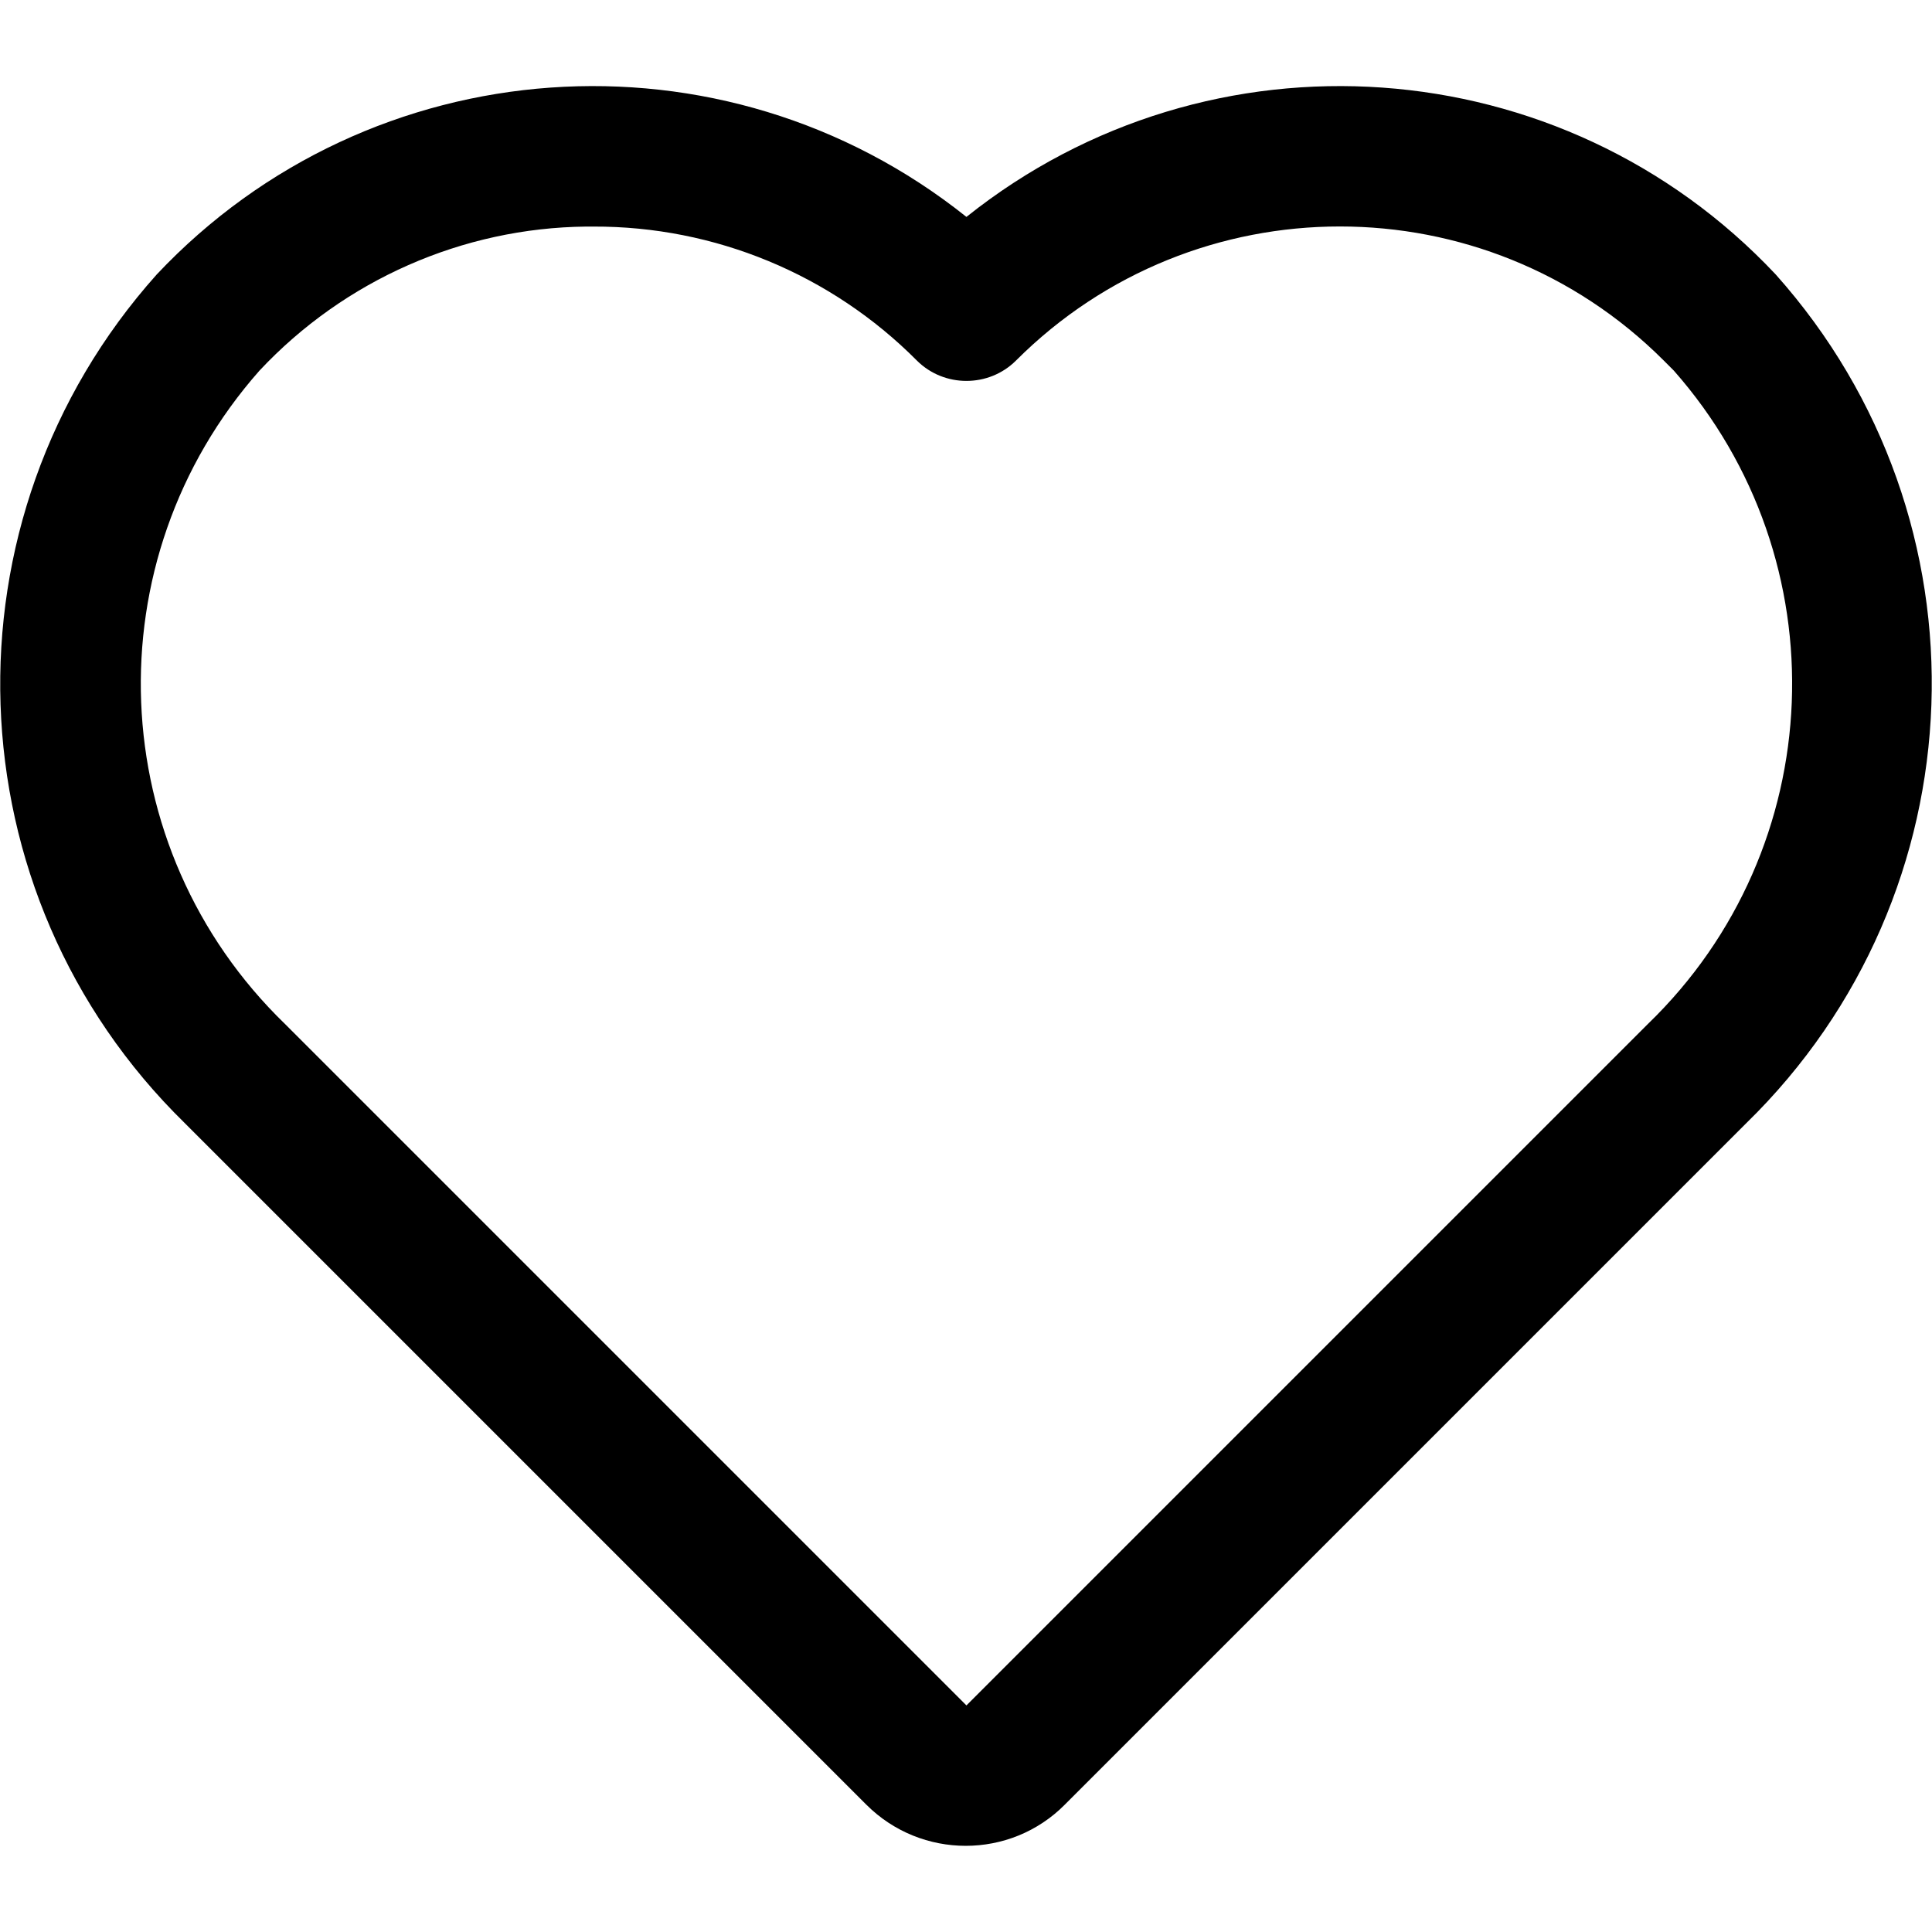 <?xml version="1.0" encoding="utf-8"?>
<!-- Generator: Adobe Illustrator 24.1.1, SVG Export Plug-In . SVG Version: 6.00 Build 0)  -->
<svg version="1.1" id="레이어_1" xmlns="http://www.w3.org/2000/svg" xmlns:xlink="http://www.w3.org/1999/xlink" x="0px"
	 y="0px" viewBox="0 0 440 440" width="440" height="440" style="enable-background:new 0 0 440 440; fill: #000;" xml:space="preserve">
<g id="Layer_2">
	<path d="M404.4,62.5C355.8,10.8,275.6,5.1,220.1,49.4C164.6,5.1,84.4,10.8,35.7,62.5c-49.9,55.8-47.1,141,6.4,193.3L197.3,411
		c12.5,12.5,32.8,12.5,45.2,0l155.2-155.2C451.3,203.5,454.3,118.4,404.4,62.5L404.4,62.5z M375.3,233.2L220.1,388.4L64.9,233.2
		c-41.4-40.1-44-105.6-5.8-148.8c19.3-20.6,46.2-32.5,74.4-32.8h1.6c27.7-0.1,54.2,10.9,73.7,30.5c6.2,6.2,16.4,6.2,22.6,0
		c40.7-40.7,106.8-40.7,147.5,0c0.8,0.8,1.5,1.5,2.3,2.3C419.3,127.6,416.7,193.2,375.3,233.2L375.3,233.2z"/>
</g>
</svg>
